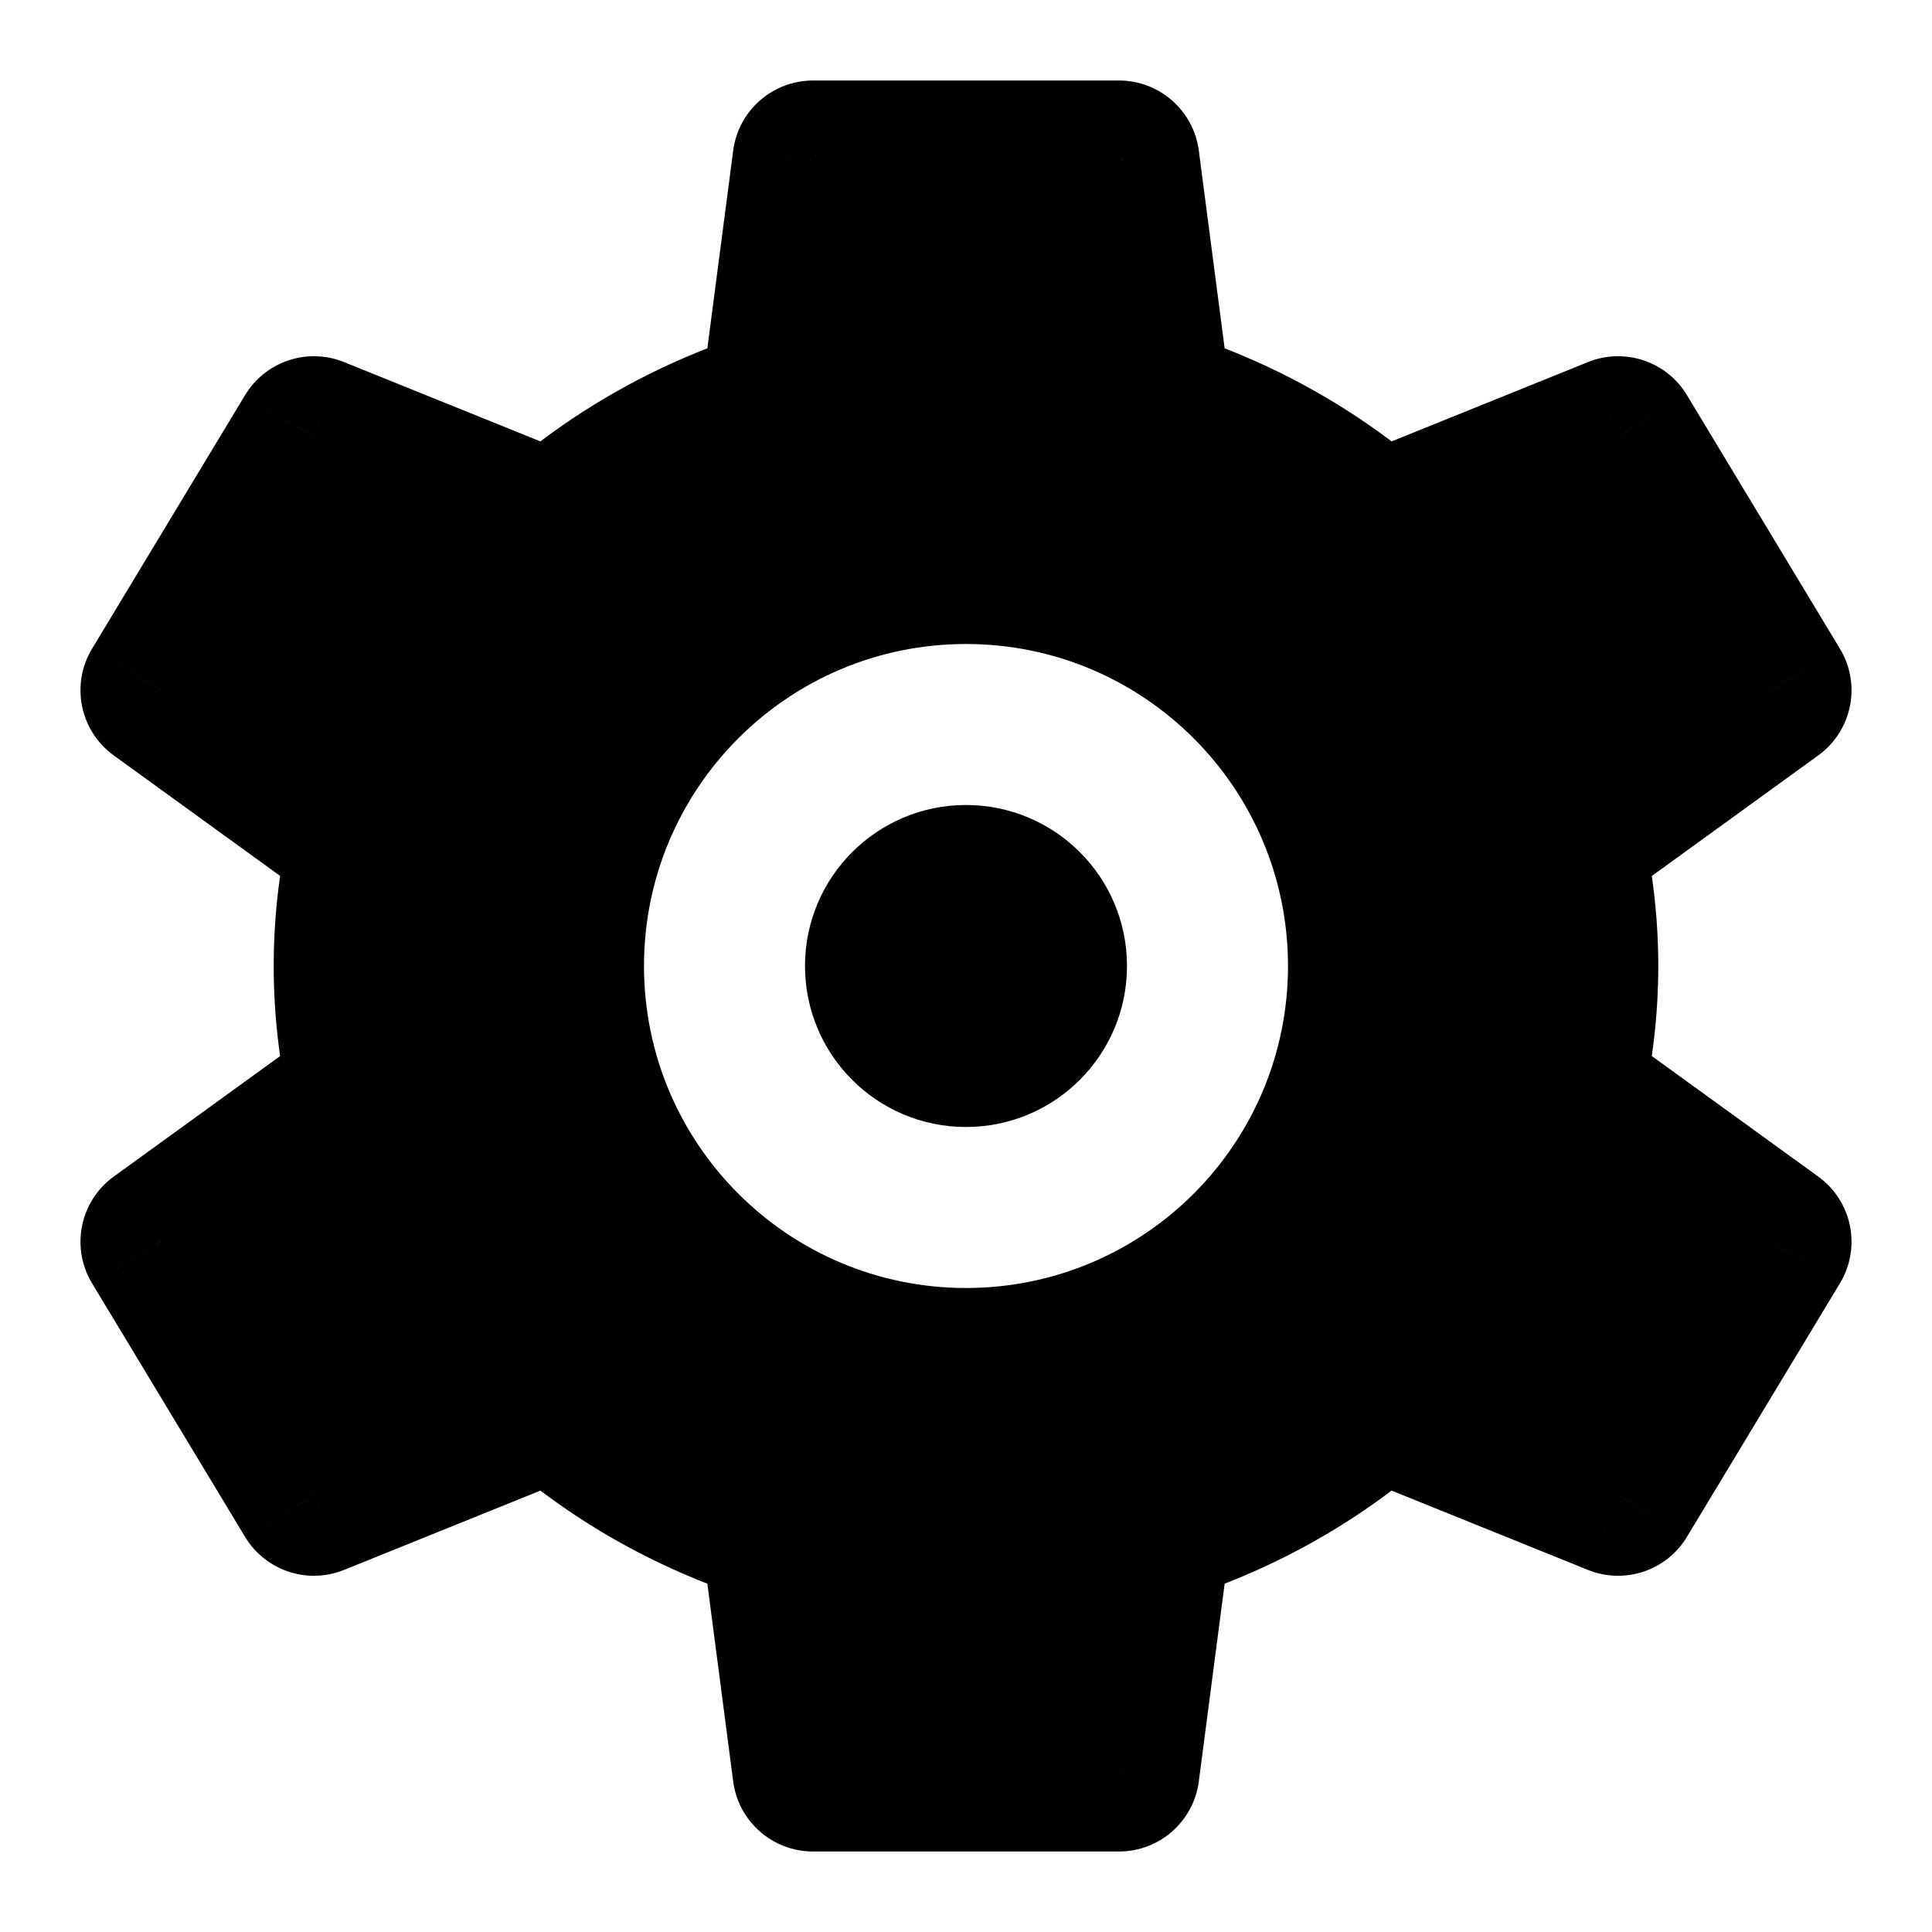 <svg width="24" height="24" viewBox="0 0 24 24" fill="none" xmlns="http://www.w3.org/2000/svg">
<path fill-rule="evenodd" clip-rule="evenodd" d="M19.422 10.443C19.539 10.954 19.599 11.476 19.6 12C19.599 12.524 19.539 13.046 19.422 13.557L22 15.425L20.1 18.575L17.114 17.369C16.305 18.078 15.346 18.612 14.301 18.932L13.9 22H10.1L9.699 18.932C8.654 18.612 7.695 18.078 6.886 17.369L3.9 18.575L2 15.425L4.578 13.557C4.34 12.532 4.34 11.468 4.578 10.443L2 8.575L3.9 5.425L6.886 6.631C7.695 5.922 8.654 5.388 9.699 5.068L10.1 2H13.9L14.301 5.068C15.346 5.388 16.305 5.922 17.114 6.631L20.1 5.425L22 8.575L19.422 10.443ZM12 17C14.761 17 17 14.761 17 12C17 9.239 14.761 7 12 7C9.239 7 7 9.239 7 12C7 14.761 9.239 17 12 17Z" fill="black"/>
<path d="M19.6 12L20.6 12.002L20.6 11.998L19.6 12ZM19.422 10.443L18.835 9.633C18.51 9.868 18.357 10.276 18.447 10.667L19.422 10.443ZM19.422 13.557L18.447 13.333C18.357 13.724 18.51 14.132 18.835 14.367L19.422 13.557ZM22 15.425L22.856 15.942C23.125 15.497 23.008 14.921 22.587 14.616L22 15.425ZM20.1 18.575L19.726 19.502C20.181 19.686 20.703 19.512 20.956 19.091L20.1 18.575ZM17.114 17.369L17.488 16.442C17.138 16.3 16.738 16.368 16.454 16.617L17.114 17.369ZM14.301 18.932L14.008 17.976C13.633 18.091 13.36 18.414 13.309 18.802L14.301 18.932ZM13.9 22V23C14.402 23 14.827 22.628 14.892 22.13L13.9 22ZM10.1 22L9.108 22.13C9.173 22.628 9.598 23 10.1 23V22ZM9.699 18.932L10.691 18.802C10.64 18.414 10.367 18.091 9.992 17.976L9.699 18.932ZM6.886 17.369L7.545 16.617C7.262 16.368 6.862 16.3 6.512 16.442L6.886 17.369ZM3.9 18.575L3.044 19.091C3.298 19.512 3.819 19.686 4.274 19.502L3.9 18.575ZM2 15.425L1.413 14.616C0.992 14.921 0.875 15.497 1.144 15.942L2 15.425ZM4.578 13.557L5.165 14.367C5.491 14.131 5.643 13.723 5.552 13.331L4.578 13.557ZM4.578 10.443L5.552 10.669C5.643 10.277 5.491 9.869 5.165 9.633L4.578 10.443ZM2 8.575L1.144 8.058C0.875 8.503 0.992 9.079 1.413 9.384L2 8.575ZM3.9 5.425L4.274 4.498C3.819 4.314 3.298 4.488 3.044 4.909L3.9 5.425ZM6.886 6.631L6.512 7.558C6.862 7.7 7.262 7.632 7.545 7.383L6.886 6.631ZM9.699 5.068L9.992 6.024C10.367 5.909 10.64 5.586 10.691 5.198L9.699 5.068ZM10.1 2V1C9.598 1 9.173 1.372 9.108 1.87L10.1 2ZM13.9 2L14.892 1.87C14.827 1.372 14.402 1 13.9 1V2ZM14.301 5.068L13.309 5.198C13.36 5.586 13.633 5.909 14.008 6.024L14.301 5.068ZM17.114 6.631L16.454 7.383C16.738 7.632 17.138 7.7 17.488 7.558L17.114 6.631ZM20.1 5.425L20.956 4.909C20.703 4.488 20.181 4.314 19.726 4.498L20.1 5.425ZM22 8.575L22.587 9.384C23.008 9.079 23.125 8.503 22.856 8.058L22 8.575ZM20.6 11.998C20.599 11.399 20.53 10.803 20.396 10.219L18.447 10.667C18.548 11.106 18.599 11.553 18.6 12.002L20.6 11.998ZM20.396 13.781C20.53 13.197 20.599 12.601 20.6 12.002L18.6 11.998C18.599 12.447 18.548 12.894 18.447 13.333L20.396 13.781ZM22.587 14.616L20.008 12.748L18.835 14.367L21.413 16.235L22.587 14.616ZM20.956 19.091L22.856 15.942L21.144 14.909L19.244 18.058L20.956 19.091ZM16.74 18.296L19.726 19.502L20.474 17.647L17.488 16.442L16.74 18.296ZM14.594 19.888C15.772 19.527 16.857 18.925 17.773 18.121L16.454 16.617C15.754 17.232 14.92 17.696 14.008 17.976L14.594 19.888ZM14.892 22.13L15.293 19.061L13.309 18.802L12.909 21.87L14.892 22.13ZM10.1 23H13.9V21H10.1V23ZM8.707 19.061L9.108 22.13L11.091 21.87L10.691 18.802L8.707 19.061ZM6.227 18.121C7.143 18.925 8.228 19.527 9.406 19.888L9.992 17.976C9.08 17.696 8.246 17.232 7.545 16.617L6.227 18.121ZM4.274 19.502L7.26 18.296L6.512 16.442L3.526 17.647L4.274 19.502ZM1.144 15.942L3.044 19.091L4.756 18.058L2.856 14.909L1.144 15.942ZM3.992 12.748L1.413 14.616L2.587 16.235L5.165 14.367L3.992 12.748ZM3.604 10.217C3.332 11.391 3.332 12.609 3.604 13.783L5.552 13.331C5.349 12.454 5.349 11.546 5.552 10.669L3.604 10.217ZM1.413 9.384L3.992 11.252L5.165 9.633L2.587 7.765L1.413 9.384ZM3.044 4.909L1.144 8.058L2.856 9.091L4.756 5.942L3.044 4.909ZM7.26 5.704L4.274 4.498L3.526 6.353L6.512 7.558L7.26 5.704ZM9.406 4.112C8.228 4.473 7.143 5.075 6.227 5.879L7.545 7.383C8.246 6.768 9.08 6.304 9.992 6.024L9.406 4.112ZM9.108 1.87L8.707 4.939L10.691 5.198L11.091 2.13L9.108 1.87ZM13.9 1H10.1V3H13.9V1ZM15.293 4.939L14.892 1.87L12.909 2.13L13.309 5.198L15.293 4.939ZM17.773 5.879C16.857 5.075 15.772 4.473 14.594 4.112L14.008 6.024C14.92 6.304 15.754 6.768 16.454 7.383L17.773 5.879ZM19.726 4.498L16.74 5.704L17.488 7.558L20.474 6.353L19.726 4.498ZM22.856 8.058L20.956 4.909L19.244 5.942L21.144 9.091L22.856 8.058ZM20.008 11.252L22.587 9.384L21.413 7.765L18.835 9.633L20.008 11.252ZM16 12C16 14.209 14.209 16 12 16V18C15.314 18 18 15.314 18 12H16ZM12 8C14.209 8 16 9.791 16 12H18C18 8.686 15.314 6 12 6V8ZM8 12C8 9.791 9.791 8 12 8V6C8.686 6 6 8.686 6 12H8ZM12 16C9.791 16 8 14.209 8 12H6C6 15.314 8.686 18 12 18V16Z" fill="black"/>
<circle cx="12" cy="12" r="2" fill="black"/>
</svg>
